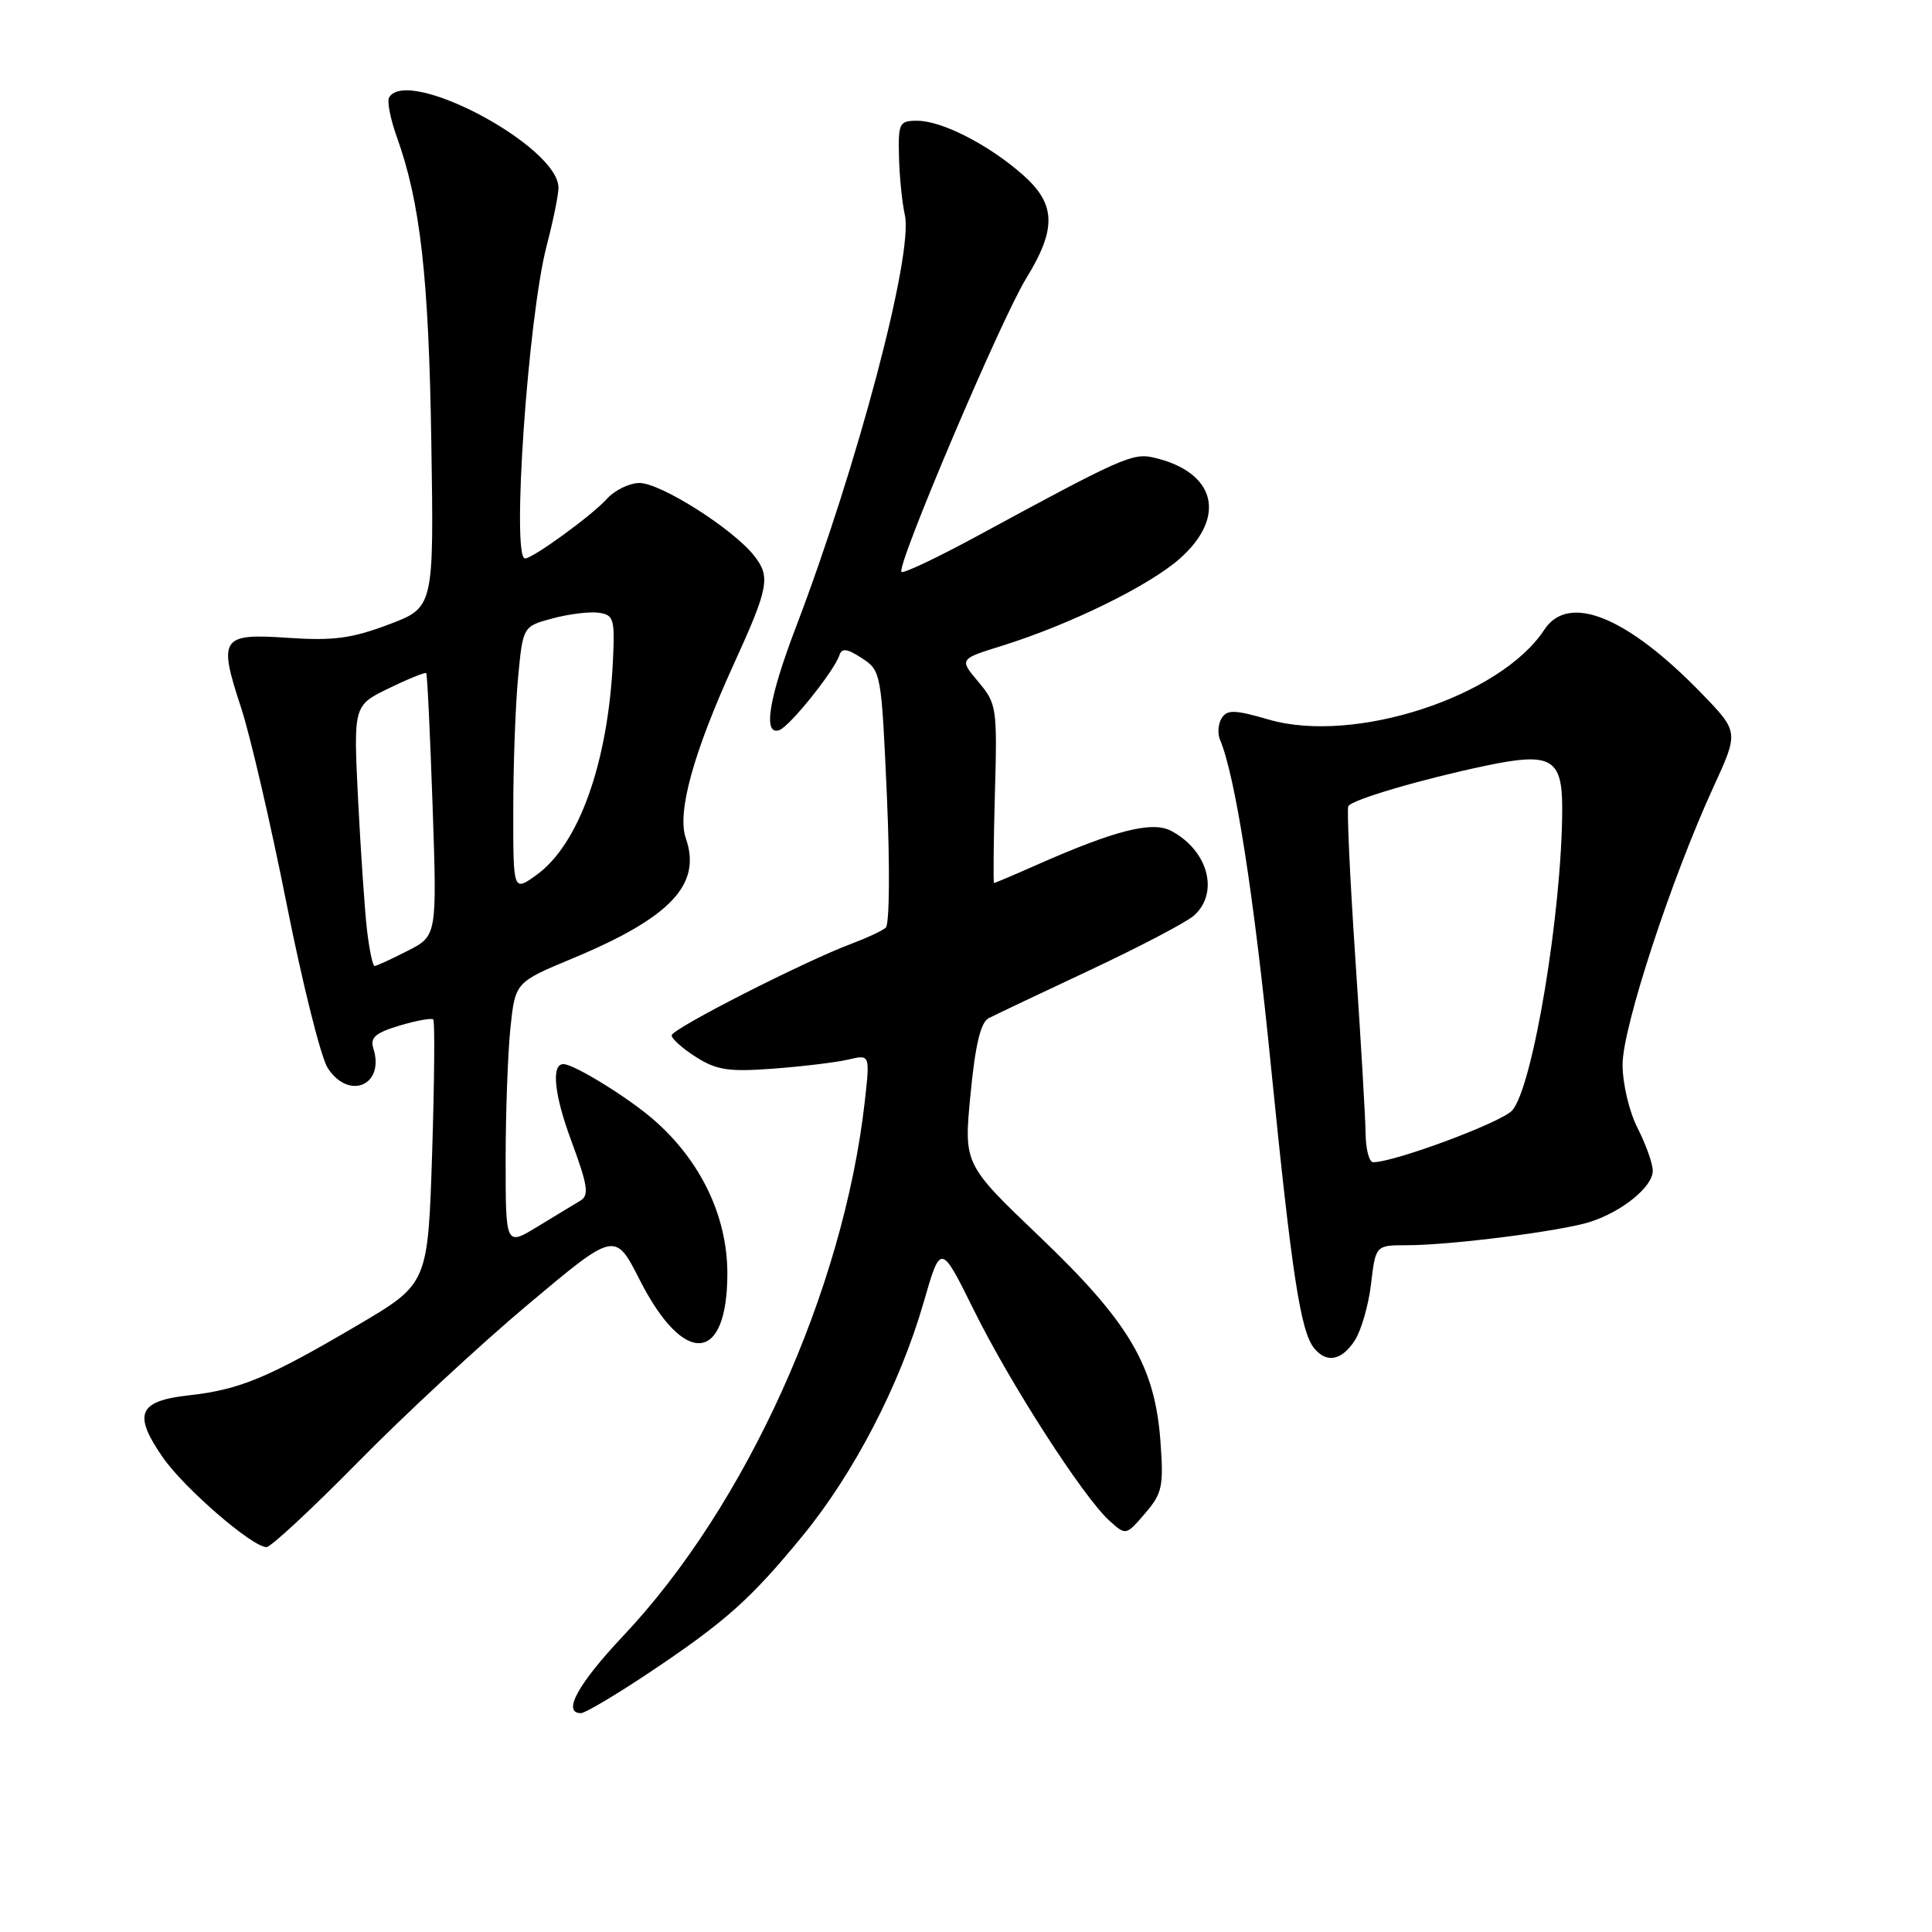 <?xml version="1.0" encoding="UTF-8" standalone="no"?>
<!DOCTYPE svg PUBLIC "-//W3C//DTD SVG 1.1//EN" "http://www.w3.org/Graphics/SVG/1.1/DTD/svg11.dtd" >
<svg xmlns="http://www.w3.org/2000/svg" xmlns:xlink="http://www.w3.org/1999/xlink" version="1.1" viewBox="0 0 256 256">
 <g >
 <path fill="currentColor"
d=" M 85.73 221.83 C 96.04 214.96 99.40 211.98 106.30 203.57 C 113.14 195.24 119.24 183.49 122.39 172.56 C 124.65 164.72 124.65 164.72 129.05 173.61 C 133.85 183.33 143.52 198.35 146.99 201.49 C 149.19 203.48 149.19 203.48 151.72 200.54 C 154.00 197.89 154.20 196.98 153.77 191.05 C 153.04 180.99 149.65 175.23 137.77 163.88 C 127.70 154.26 127.70 154.26 128.60 144.98 C 129.23 138.44 129.94 135.47 131.00 134.92 C 131.82 134.49 137.89 131.61 144.48 128.52 C 151.06 125.43 157.25 122.18 158.23 121.30 C 161.58 118.26 160.08 112.70 155.20 110.10 C 152.67 108.76 147.77 110.00 137.24 114.66 C 134.33 115.95 131.84 117.00 131.72 117.00 C 131.60 117.00 131.65 111.68 131.83 105.17 C 132.15 93.75 132.07 93.24 129.63 90.34 C 127.10 87.33 127.10 87.33 132.80 85.56 C 141.71 82.78 152.18 77.66 156.27 74.07 C 162.62 68.49 161.11 62.53 152.87 60.63 C 150.10 59.99 148.61 60.65 129.70 70.91 C 124.31 73.84 119.70 76.03 119.45 75.78 C 118.73 75.06 132.64 42.31 135.96 36.91 C 140.05 30.27 139.93 27.02 135.47 23.11 C 130.96 19.15 124.79 16.00 121.54 16.00 C 119.16 16.00 119.01 16.30 119.12 20.75 C 119.18 23.36 119.53 26.85 119.90 28.50 C 121.04 33.68 113.62 61.71 105.46 83.11 C 101.86 92.55 101.06 97.48 103.25 96.75 C 104.60 96.31 110.52 88.94 111.22 86.83 C 111.55 85.84 112.24 85.93 114.22 87.22 C 116.75 88.88 116.79 89.14 117.52 105.53 C 117.93 114.83 117.86 122.49 117.37 122.92 C 116.89 123.34 114.92 124.26 113.00 124.98 C 106.76 127.29 89.00 136.33 89.00 137.19 C 89.00 137.65 90.46 138.95 92.25 140.08 C 94.99 141.81 96.59 142.04 102.50 141.60 C 106.35 141.31 110.80 140.77 112.40 140.40 C 115.29 139.71 115.29 139.71 114.58 146.02 C 111.75 171.00 98.86 199.51 82.60 216.74 C 76.57 223.14 74.45 227.00 76.98 227.00 C 77.52 227.00 81.46 224.67 85.73 221.83 Z  M 47.43 193.74 C 53.52 187.54 63.67 178.13 70.00 172.82 C 81.50 163.16 81.50 163.16 84.78 169.62 C 90.63 181.11 96.37 180.69 96.38 168.76 C 96.38 161.13 92.81 153.72 86.53 148.30 C 83.09 145.33 76.04 141.00 74.65 141.00 C 73.02 141.00 73.43 145.06 75.69 151.13 C 77.88 157.06 78.09 158.38 76.91 159.09 C 76.13 159.55 73.59 161.10 71.25 162.52 C 67.00 165.11 67.00 165.11 67.00 153.70 C 67.00 147.43 67.29 139.56 67.63 136.23 C 68.27 130.16 68.27 130.16 75.88 126.99 C 88.90 121.56 93.01 117.19 90.87 111.06 C 89.69 107.66 91.86 99.79 97.23 88.00 C 101.86 77.85 102.13 76.43 99.93 73.64 C 97.13 70.08 87.55 64.00 84.74 64.00 C 83.40 64.00 81.45 64.95 80.40 66.12 C 78.46 68.28 70.60 74.00 69.57 74.00 C 67.75 74.00 69.97 42.01 72.44 32.54 C 73.30 29.26 74.00 25.81 74.00 24.87 C 74.00 19.40 54.10 8.79 51.57 12.89 C 51.26 13.38 51.72 15.75 52.58 18.14 C 55.70 26.83 56.81 36.67 57.15 58.49 C 57.50 80.49 57.50 80.49 51.50 82.75 C 46.59 84.60 44.17 84.92 38.21 84.52 C 29.28 83.91 28.89 84.48 31.95 93.79 C 33.16 97.47 35.87 109.16 37.98 119.78 C 40.09 130.39 42.54 140.18 43.43 141.53 C 46.26 145.86 51.02 143.79 49.47 138.91 C 49.02 137.48 49.74 136.86 52.96 135.89 C 55.19 135.23 57.19 134.86 57.41 135.09 C 57.63 135.32 57.56 143.29 57.26 152.80 C 56.70 170.11 56.70 170.11 47.39 175.59 C 35.50 182.59 31.77 184.14 25.01 184.89 C 18.31 185.64 17.59 187.36 21.58 193.12 C 24.41 197.20 33.43 205.00 35.31 205.00 C 35.89 205.00 41.34 199.93 47.43 193.74 Z  M 179.51 177.63 C 180.36 176.32 181.34 172.95 181.67 170.13 C 182.28 165.00 182.28 165.00 186.42 165.00 C 192.21 165.00 206.87 163.13 210.69 161.91 C 214.96 160.54 219.00 157.25 219.00 155.14 C 219.00 154.20 218.10 151.66 217.00 149.50 C 215.87 147.28 215.00 143.61 215.00 141.04 C 215.01 136.11 221.44 116.48 227.06 104.24 C 230.40 96.97 230.40 96.97 225.45 91.86 C 215.58 81.68 207.84 78.55 204.63 83.44 C 198.81 92.32 179.44 98.64 168.13 95.35 C 163.63 94.04 162.61 94.01 161.89 95.14 C 161.41 95.89 161.31 97.17 161.65 98.00 C 163.69 102.81 166.16 118.66 168.43 141.50 C 171.17 168.86 172.34 176.50 174.15 178.67 C 175.80 180.66 177.77 180.28 179.51 177.63 Z  M 48.63 123.25 C 48.33 120.64 47.80 112.87 47.45 105.99 C 46.83 93.48 46.83 93.48 51.53 91.20 C 54.12 89.94 56.35 89.04 56.48 89.20 C 56.62 89.37 56.99 97.26 57.32 106.75 C 57.91 124.01 57.91 124.01 53.99 126.00 C 51.84 127.10 49.88 128.00 49.63 128.00 C 49.39 128.00 48.94 125.86 48.63 123.25 Z  M 68.01 107.32 C 68.01 101.37 68.30 93.46 68.65 89.75 C 69.29 83.00 69.29 83.00 73.22 81.94 C 75.39 81.36 78.13 81.02 79.33 81.19 C 81.32 81.47 81.48 82.00 81.22 87.50 C 80.58 101.07 76.69 111.95 71.03 115.98 C 68.00 118.14 68.00 118.14 68.01 107.32 Z  M 180.95 150.25 C 180.93 148.19 180.31 137.72 179.59 127.00 C 178.87 116.28 178.45 107.19 178.66 106.82 C 179.13 105.96 188.43 103.23 196.92 101.45 C 205.51 99.65 207.00 100.48 207.00 107.07 C 207.00 120.62 203.11 144.12 200.36 147.15 C 198.92 148.74 184.78 154.00 181.95 154.00 C 181.43 154.00 180.98 152.31 180.95 150.25 Z "/>
</g>
</svg>